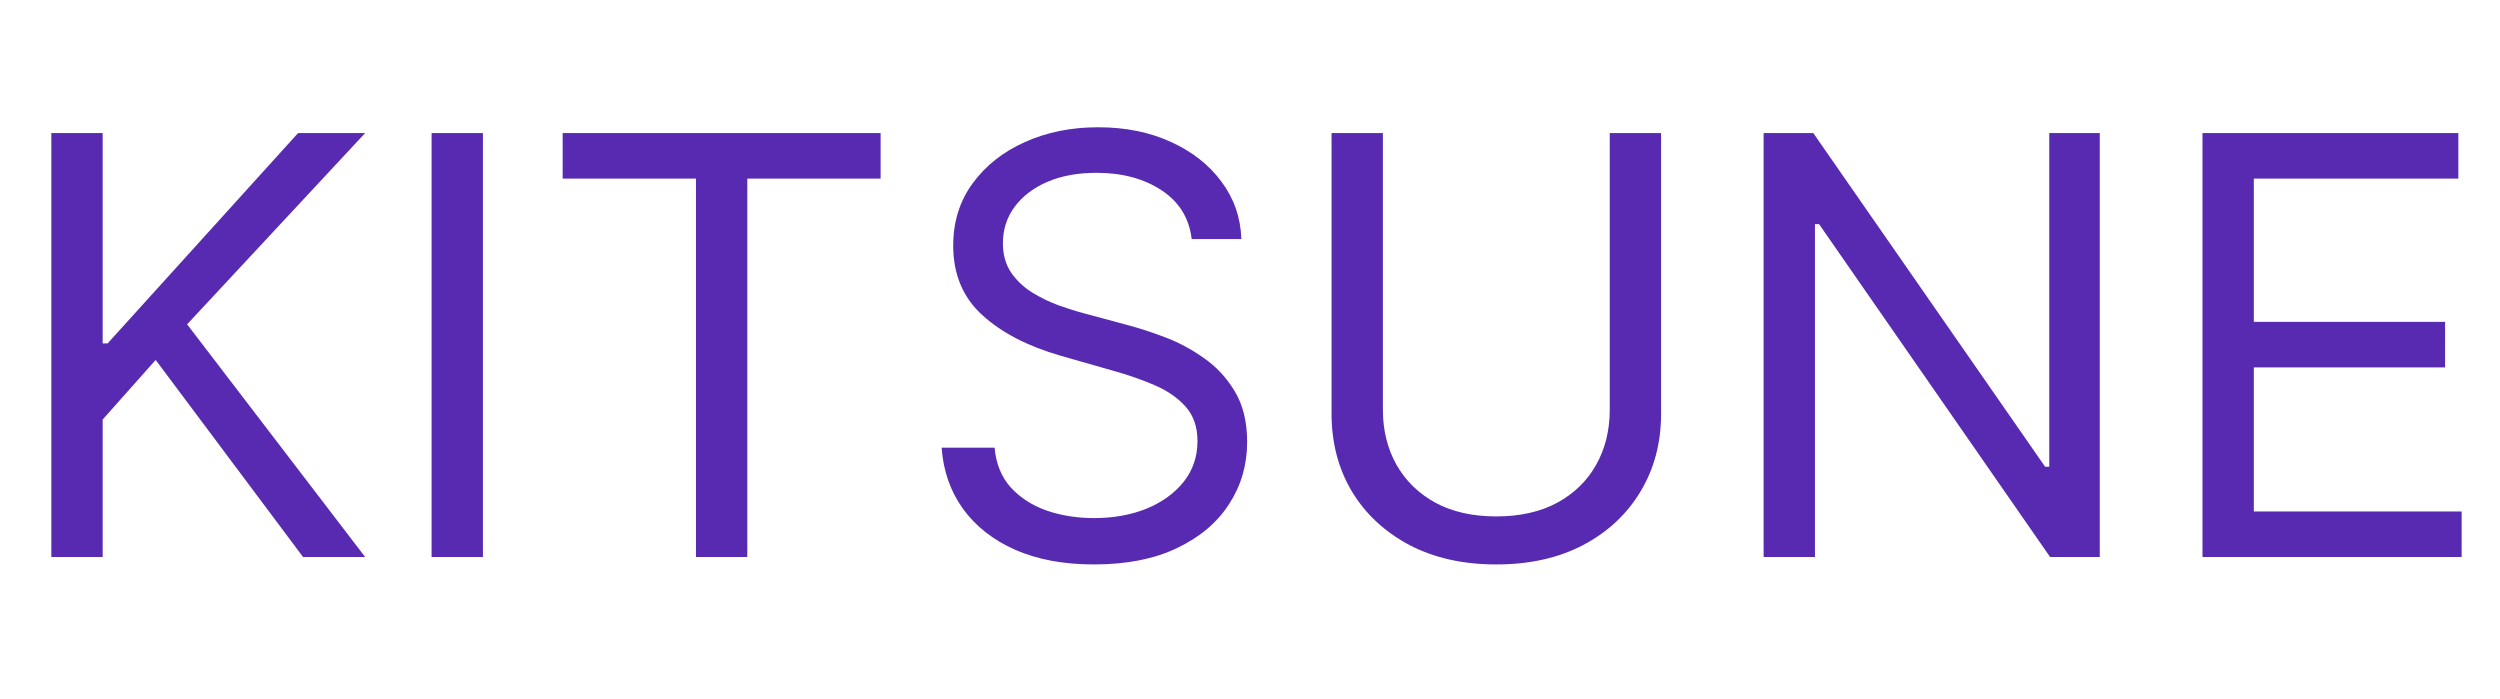 <svg width="193" height="54" viewBox="0 0 193 54" fill="none" xmlns="http://www.w3.org/2000/svg">
<path d="M3.963 43V10.273H7.926V26.509H8.31L23.011 10.273H28.189L14.446 25.038L28.189 43H23.395L12.017 27.787L7.926 32.389V43H3.963ZM37.282 10.273V43H33.319V10.273H37.282ZM43.438 13.788V10.273H67.983V13.788H57.692V43H53.729V13.788H43.438ZM91.998 18.454C91.806 16.835 91.028 15.578 89.664 14.683C88.301 13.788 86.628 13.341 84.647 13.341C83.198 13.341 81.93 13.575 80.843 14.044C79.767 14.513 78.926 15.157 78.319 15.978C77.722 16.798 77.424 17.73 77.424 18.774C77.424 19.648 77.631 20.399 78.047 21.027C78.473 21.645 79.016 22.162 79.677 22.577C80.337 22.982 81.03 23.318 81.754 23.584C82.479 23.84 83.144 24.048 83.752 24.207L87.076 25.102C87.928 25.326 88.876 25.635 89.92 26.029C90.975 26.423 91.981 26.961 92.94 27.643C93.91 28.314 94.709 29.177 95.337 30.232C95.966 31.287 96.28 32.581 96.28 34.115C96.28 35.883 95.817 37.481 94.89 38.909C93.974 40.337 92.631 41.471 90.863 42.313C89.105 43.154 86.969 43.575 84.455 43.575C82.111 43.575 80.082 43.197 78.367 42.441C76.662 41.684 75.32 40.63 74.34 39.277C73.37 37.924 72.821 36.352 72.694 34.562H76.784C76.891 35.798 77.306 36.821 78.031 37.631C78.766 38.43 79.693 39.026 80.811 39.42C81.941 39.804 83.155 39.996 84.455 39.996C85.968 39.996 87.326 39.751 88.53 39.261C89.734 38.76 90.687 38.068 91.39 37.183C92.093 36.288 92.445 35.244 92.445 34.051C92.445 32.965 92.141 32.08 91.534 31.398C90.927 30.717 90.128 30.163 89.137 29.736C88.146 29.31 87.076 28.938 85.925 28.618L81.898 27.467C79.341 26.732 77.317 25.683 75.826 24.319C74.334 22.956 73.588 21.171 73.588 18.966C73.588 17.134 74.084 15.536 75.075 14.172C76.076 12.798 77.418 11.732 79.102 10.976C80.796 10.209 82.686 9.825 84.775 9.825C86.884 9.825 88.759 10.204 90.4 10.96C92.04 11.706 93.34 12.728 94.299 14.028C95.268 15.328 95.779 16.803 95.833 18.454H91.998ZM124.273 10.273H128.236V31.942C128.236 34.179 127.709 36.176 126.654 37.934C125.61 39.681 124.135 41.061 122.228 42.073C120.321 43.075 118.084 43.575 115.516 43.575C112.949 43.575 110.712 43.075 108.805 42.073C106.898 41.061 105.417 39.681 104.362 37.934C103.318 36.176 102.796 34.179 102.796 31.942V10.273H106.759V31.622C106.759 33.22 107.111 34.642 107.814 35.889C108.517 37.125 109.518 38.099 110.818 38.813C112.128 39.516 113.695 39.868 115.516 39.868C117.338 39.868 118.904 39.516 120.214 38.813C121.525 38.099 122.526 37.125 123.219 35.889C123.922 34.642 124.273 33.22 124.273 31.622V10.273ZM162.102 10.273V43H158.267L140.433 17.304H140.114V43H136.151V10.273H139.986L157.884 36.033H158.203V10.273H162.102ZM170.032 43V10.273H189.784V13.788H173.995V24.847H188.761V28.362H173.995V39.484H190.04V43H170.032Z" fill="#582AB1"/>
</svg>
